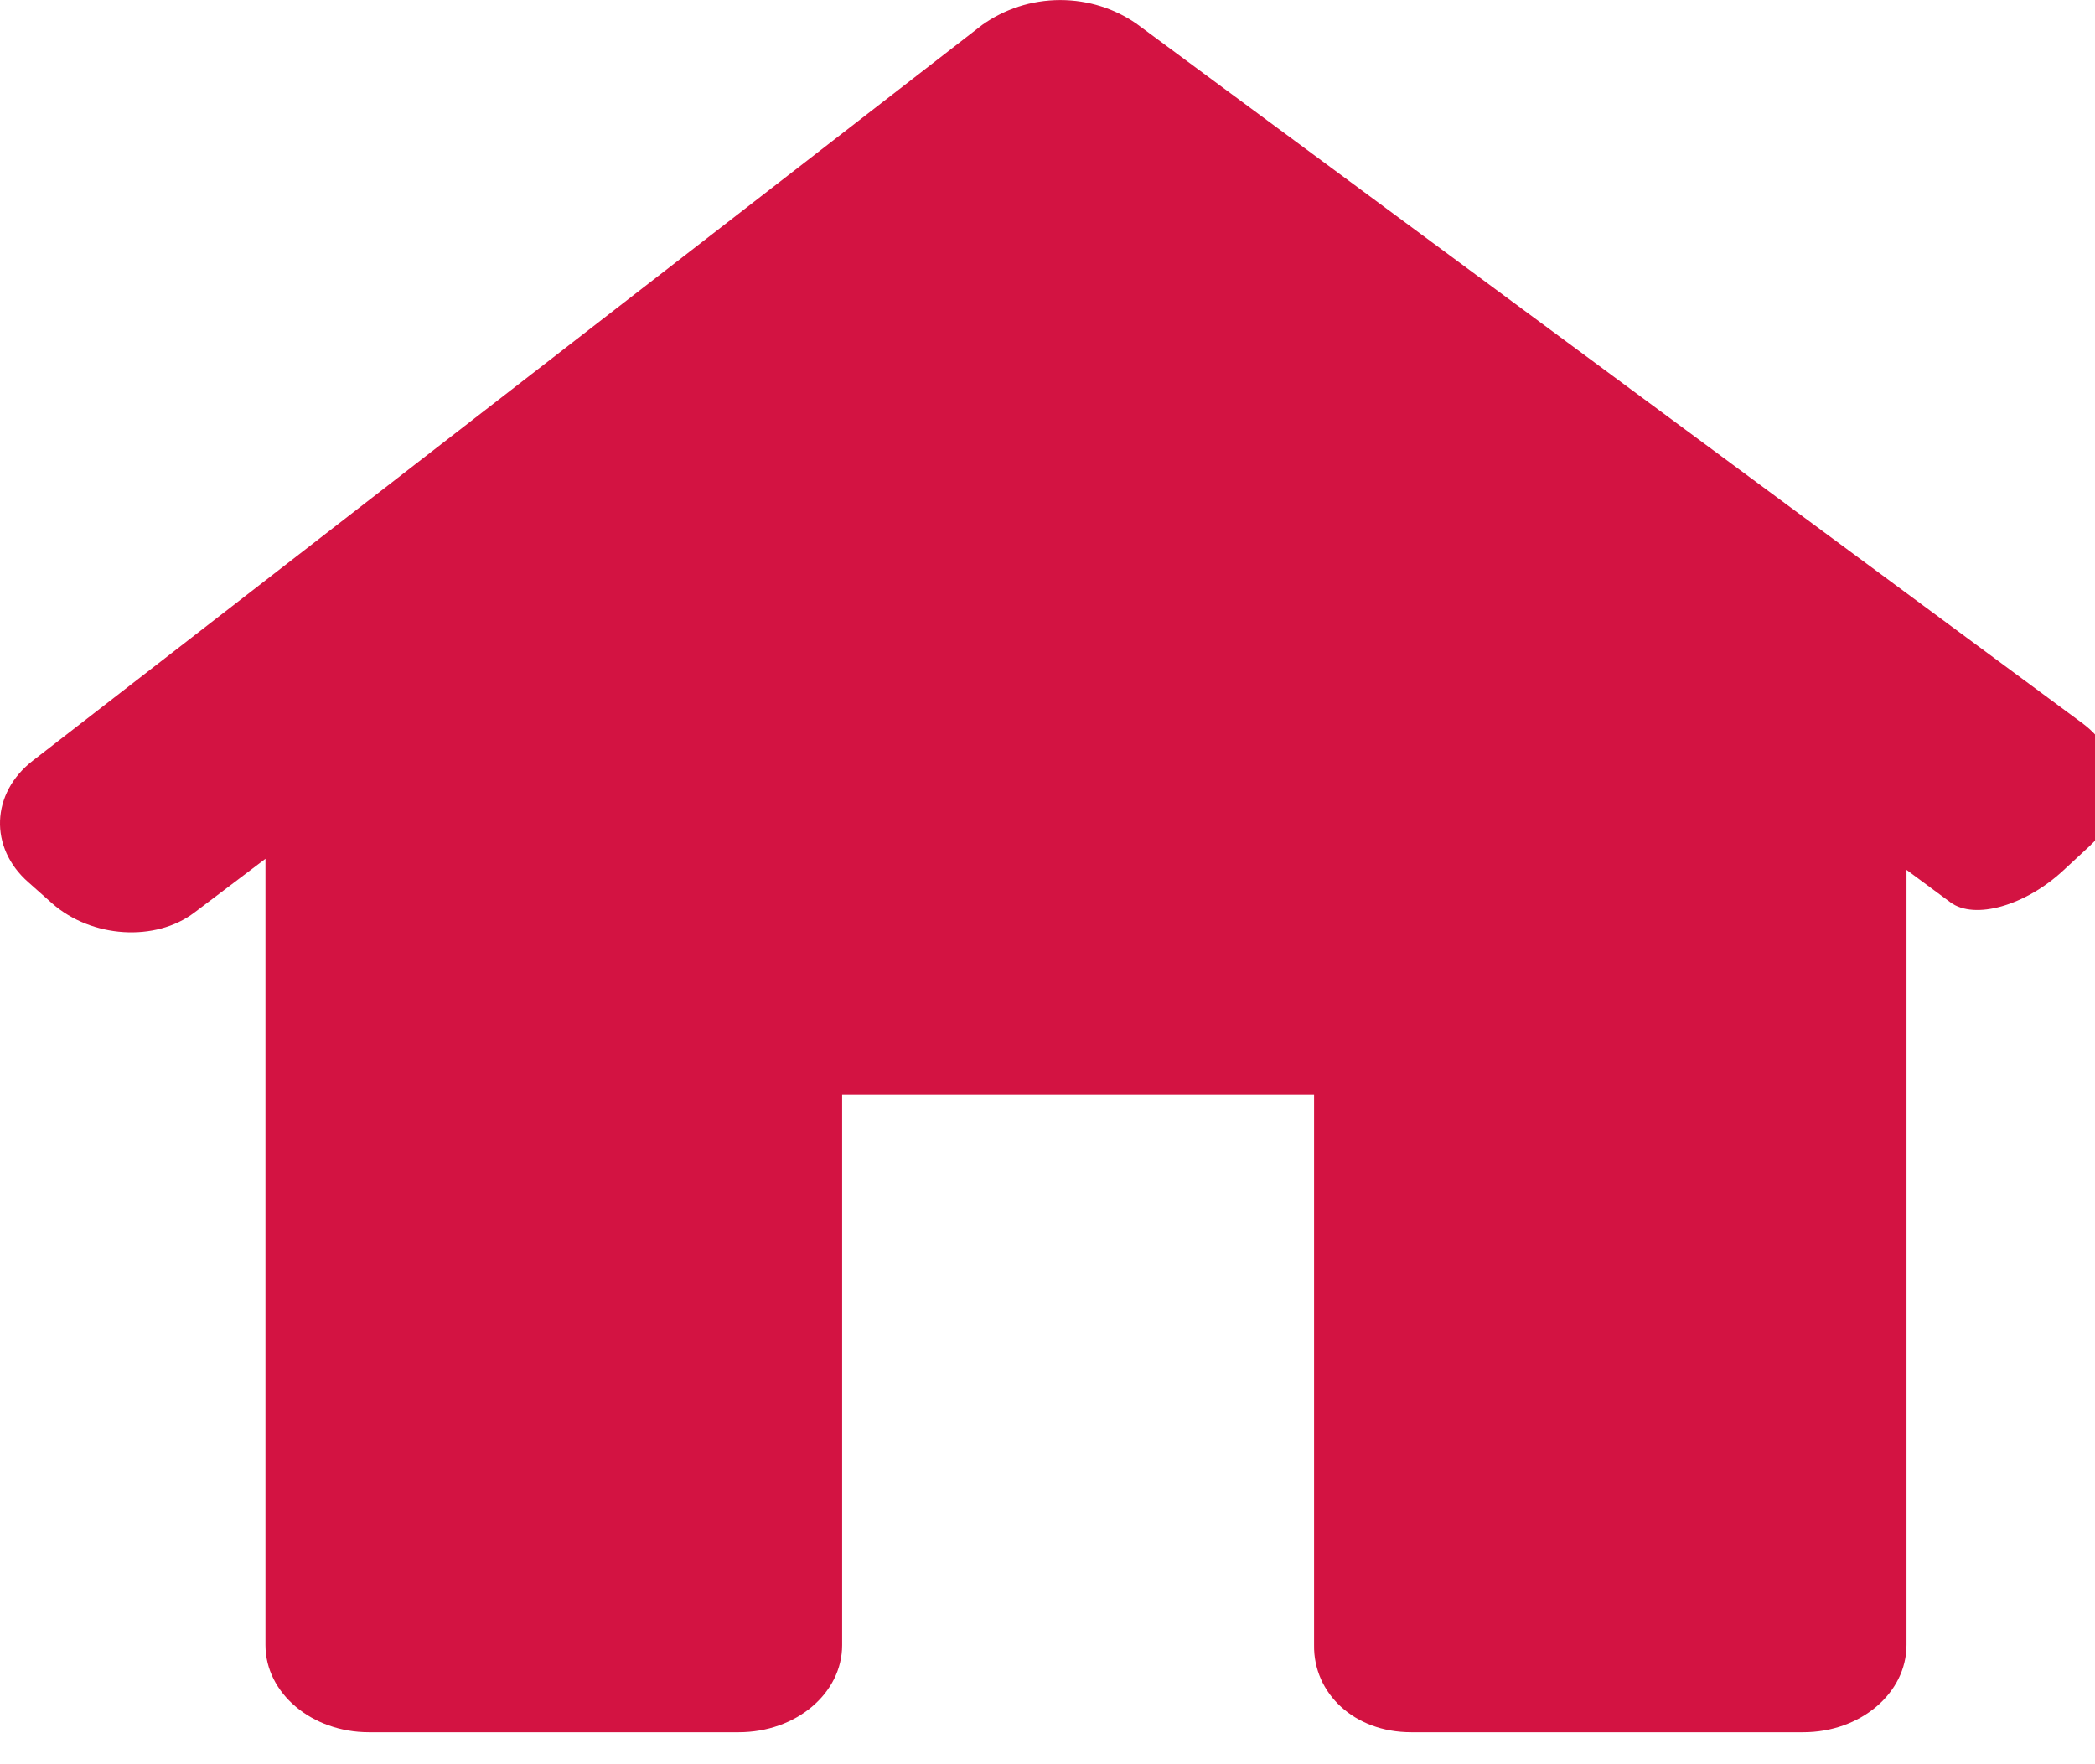 <!-- Generated by IcoMoon.io -->
<svg version="1.1" xmlns="http://www.w3.org/2000/svg" width="38" height="32" viewBox="0 0 38 32">
<title>Home</title>
<path fill="#d31342" d="M37.92 15.328c0.694-0.643 0.627-1.635-0.15-2.211l-17.162-12.691c-0.385-0.266-0.863-0.425-1.377-0.425-0.53 0-1.021 0.169-1.421 0.455l0.007-0.005-17.219 13.344c-0.765 0.589-0.8 1.581-0.083 2.208l0.432 0.384c0.714 0.627 1.872 0.704 2.582 0.163l1.286-0.973v14.262c0 0.874 0.842 1.581 1.875 1.581h6.71c1.037 0 1.875-0.704 1.875-1.581v-9.978h8.56v9.978c-0.013 0.874 0.726 1.581 1.76 1.581h7.114c1.034 0 1.872-0.707 1.872-1.584v-14.058l0.797 0.589c0.435 0.323 1.357 0.064 2.051-0.582l0.49-0.454z"></path>
</svg>

